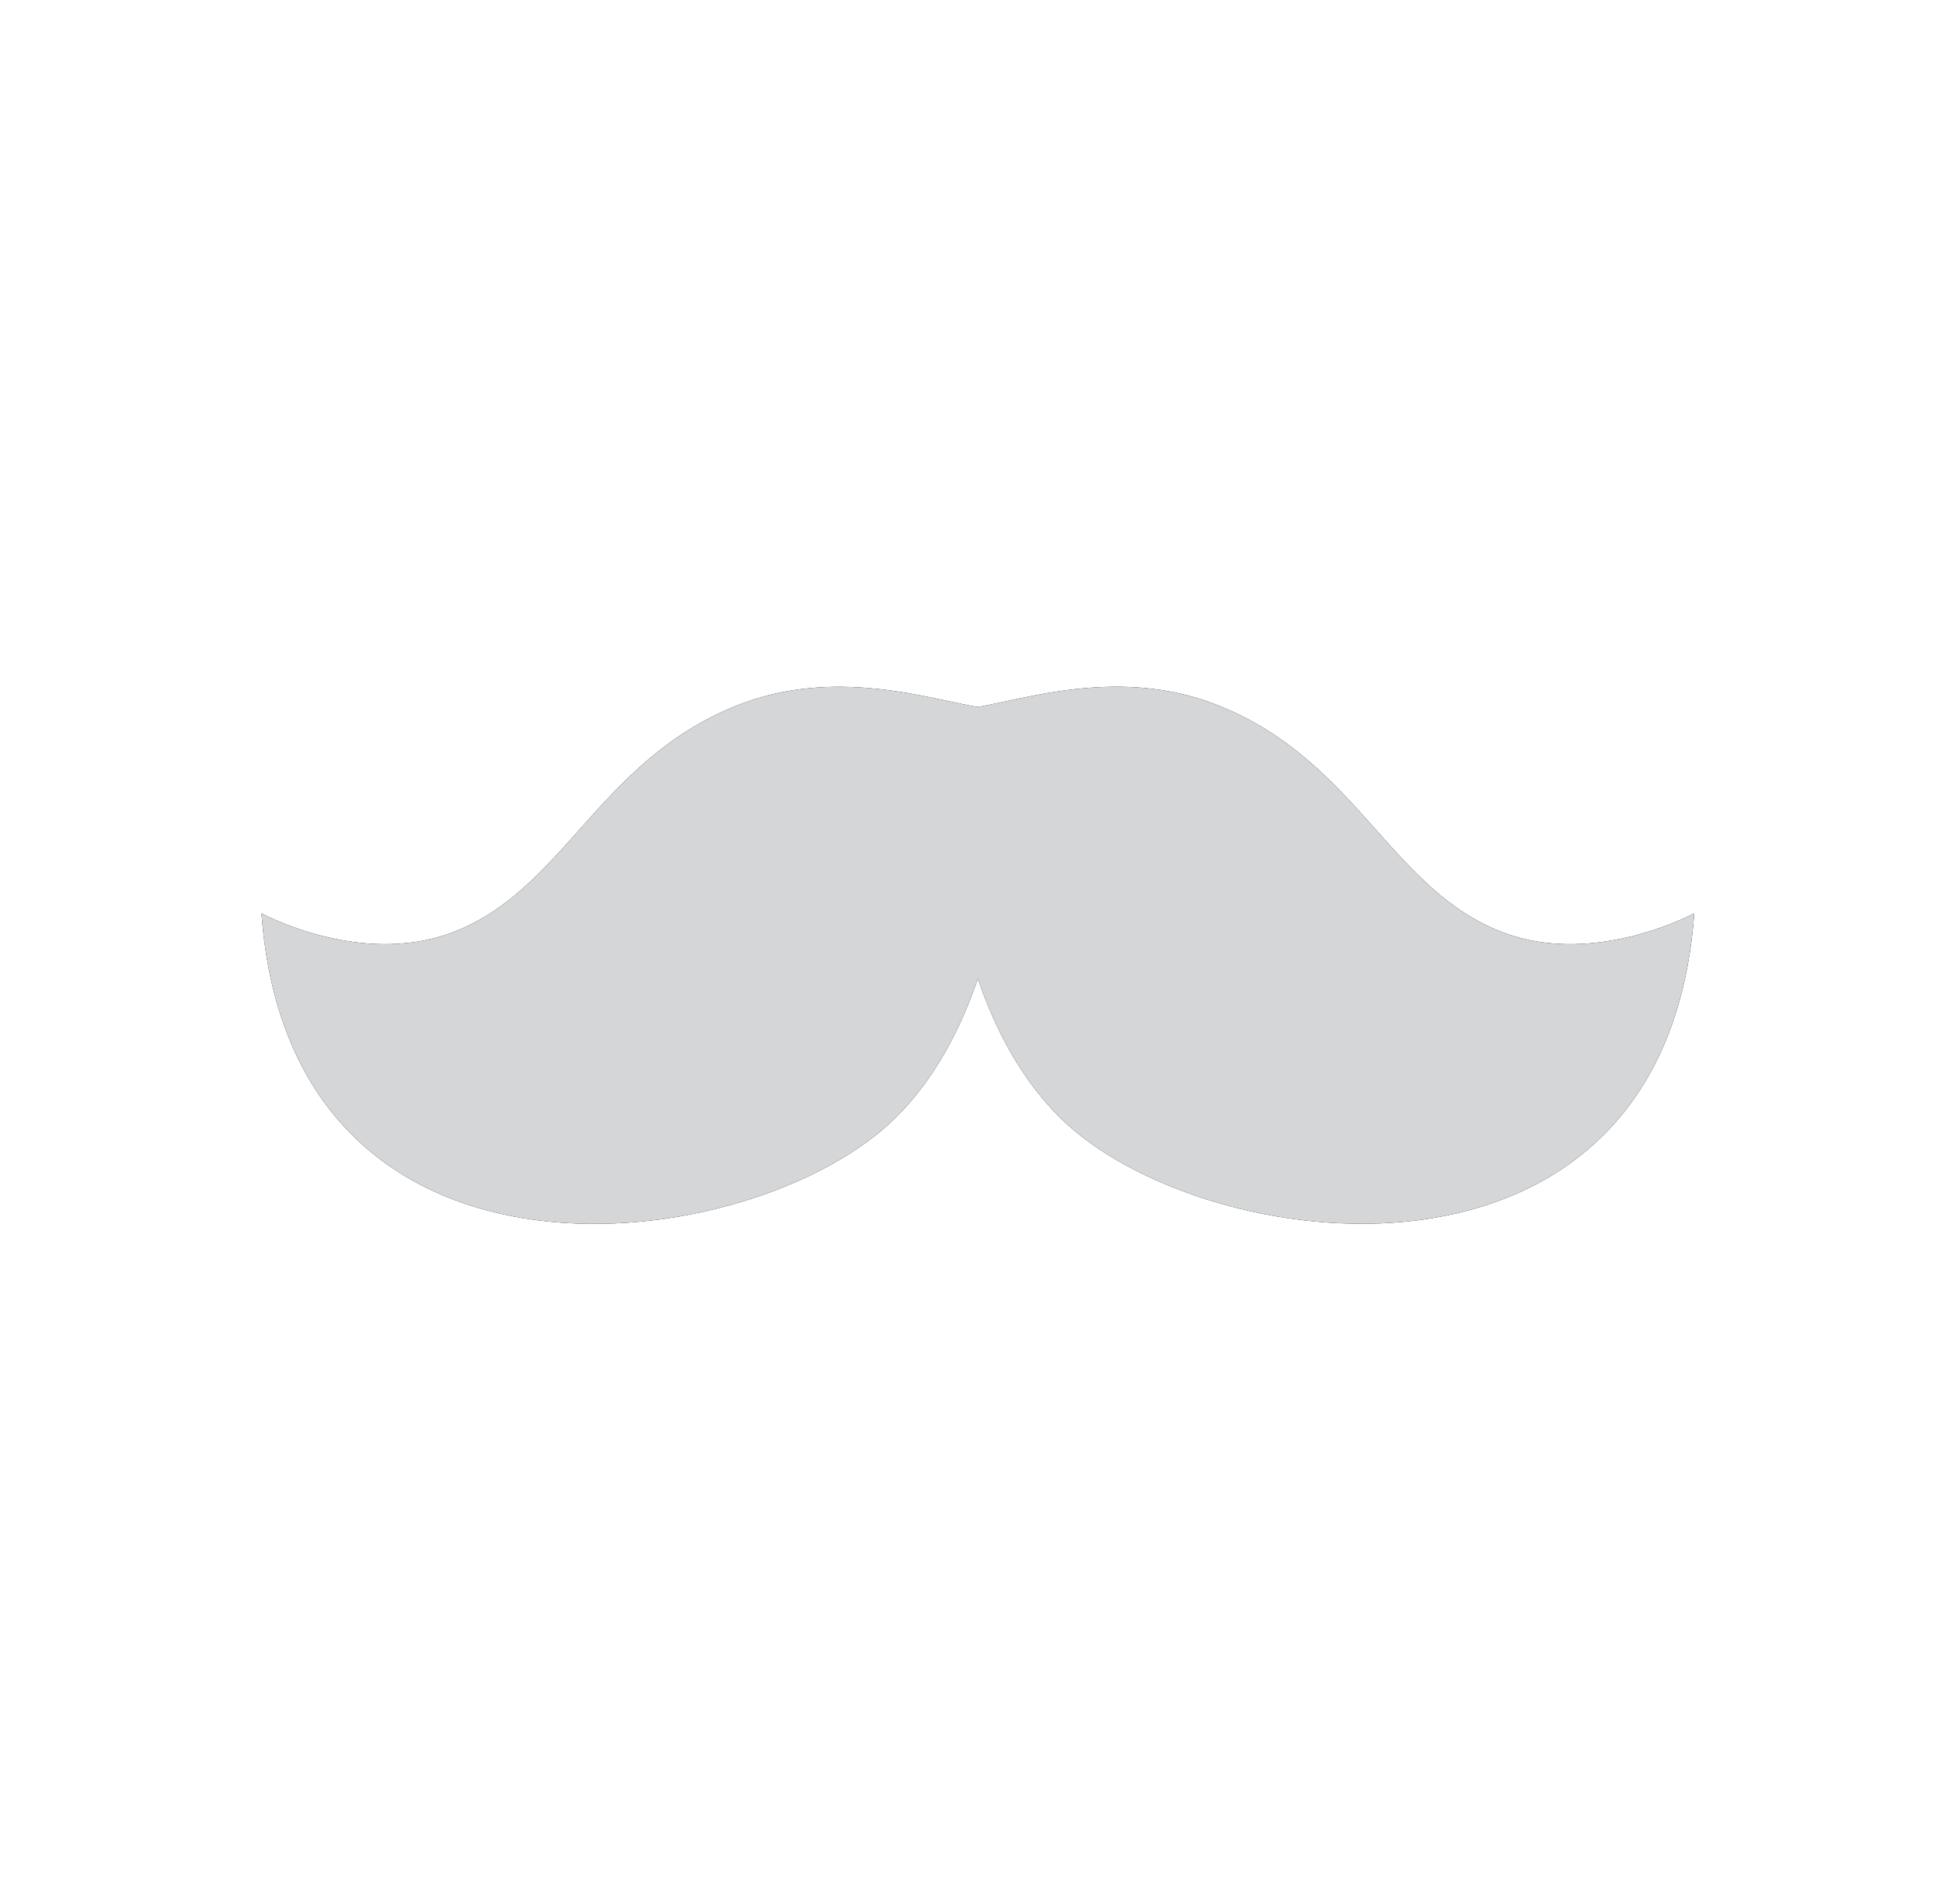 <?xml version="1.0" encoding="UTF-8"?>
<svg width="50px" height="49px" viewBox="0 0 50 49" version="1.1" xmlns="http://www.w3.org/2000/svg" xmlns:xlink="http://www.w3.org/1999/xlink">
    <title>icon_man</title>
    <defs>
        <path d="M18.515,0.801 C17.269,0.598 14.813,-0.243 12.292,0.774 L12.292,0.774 C8.722,2.218 7.865,5.547 4.958,6.618 L4.958,6.618 C2.602,7.486 0.086,6.112 0.086,6.112 L0.086,6.112 C0.85,16.549 12.775,14.985 16.412,11.364 L16.412,11.364 C17.401,10.381 18.065,9.118 18.521,7.794 L18.521,7.794 C18.971,9.118 19.642,10.381 20.63,11.364 L20.63,11.364 C24.266,14.979 36.193,16.549 36.956,6.112 L36.956,6.112 C36.946,6.112 34.43,7.486 32.074,6.618 L32.074,6.618 C29.162,5.547 28.309,2.218 24.74,0.774 L24.74,0.774 C23.828,0.406 22.927,0.28 22.087,0.28 L22.087,0.28 C20.602,0.28 19.312,0.67 18.515,0.801 L18.515,0.801 Z" id="path-1"></path>
        <filter x="-24.4%" y="-65.1%" width="148.8%" height="230.2%" filterUnits="objectBoundingBox" id="filter-3">
            <feOffset dx="0" dy="0" in="SourceAlpha" result="shadowOffsetOuter1"></feOffset>
            <feGaussianBlur stdDeviation="3" in="shadowOffsetOuter1" result="shadowBlurOuter1"></feGaussianBlur>
            <feColorMatrix values="0 0 0 0 0   0 0 0 0 0   0 0 0 0 0  0 0 0 0.119 0" type="matrix" in="shadowBlurOuter1"></feColorMatrix>
        </filter>
    </defs>
    <g id="页面-1" stroke="none" stroke-width="1" fill="none" fill-rule="evenodd">
        <g id="voicematch" transform="translate(-19, -324)">
            <g id="编组-9" transform="translate(16, 311.5)">
                <g id="icon_man" transform="translate(4, 13)">
                    <g id="编组" transform="translate(5.643, 16.893)">
                        <mask id="mask-2" fill="white">
                            <use xlink:href="#path-1"></use>
                        </mask>
                        <g id="Clip-2">
                            <use fill="black" fill-opacity="1" filter="url(#filter-3)" xlink:href="#path-1"></use>
                            <use fill="#D4D6D8" fill-rule="evenodd" xlink:href="#path-1"></use>
                        </g>
                    </g>
                </g>
            </g>
        </g>
    </g>
</svg>
